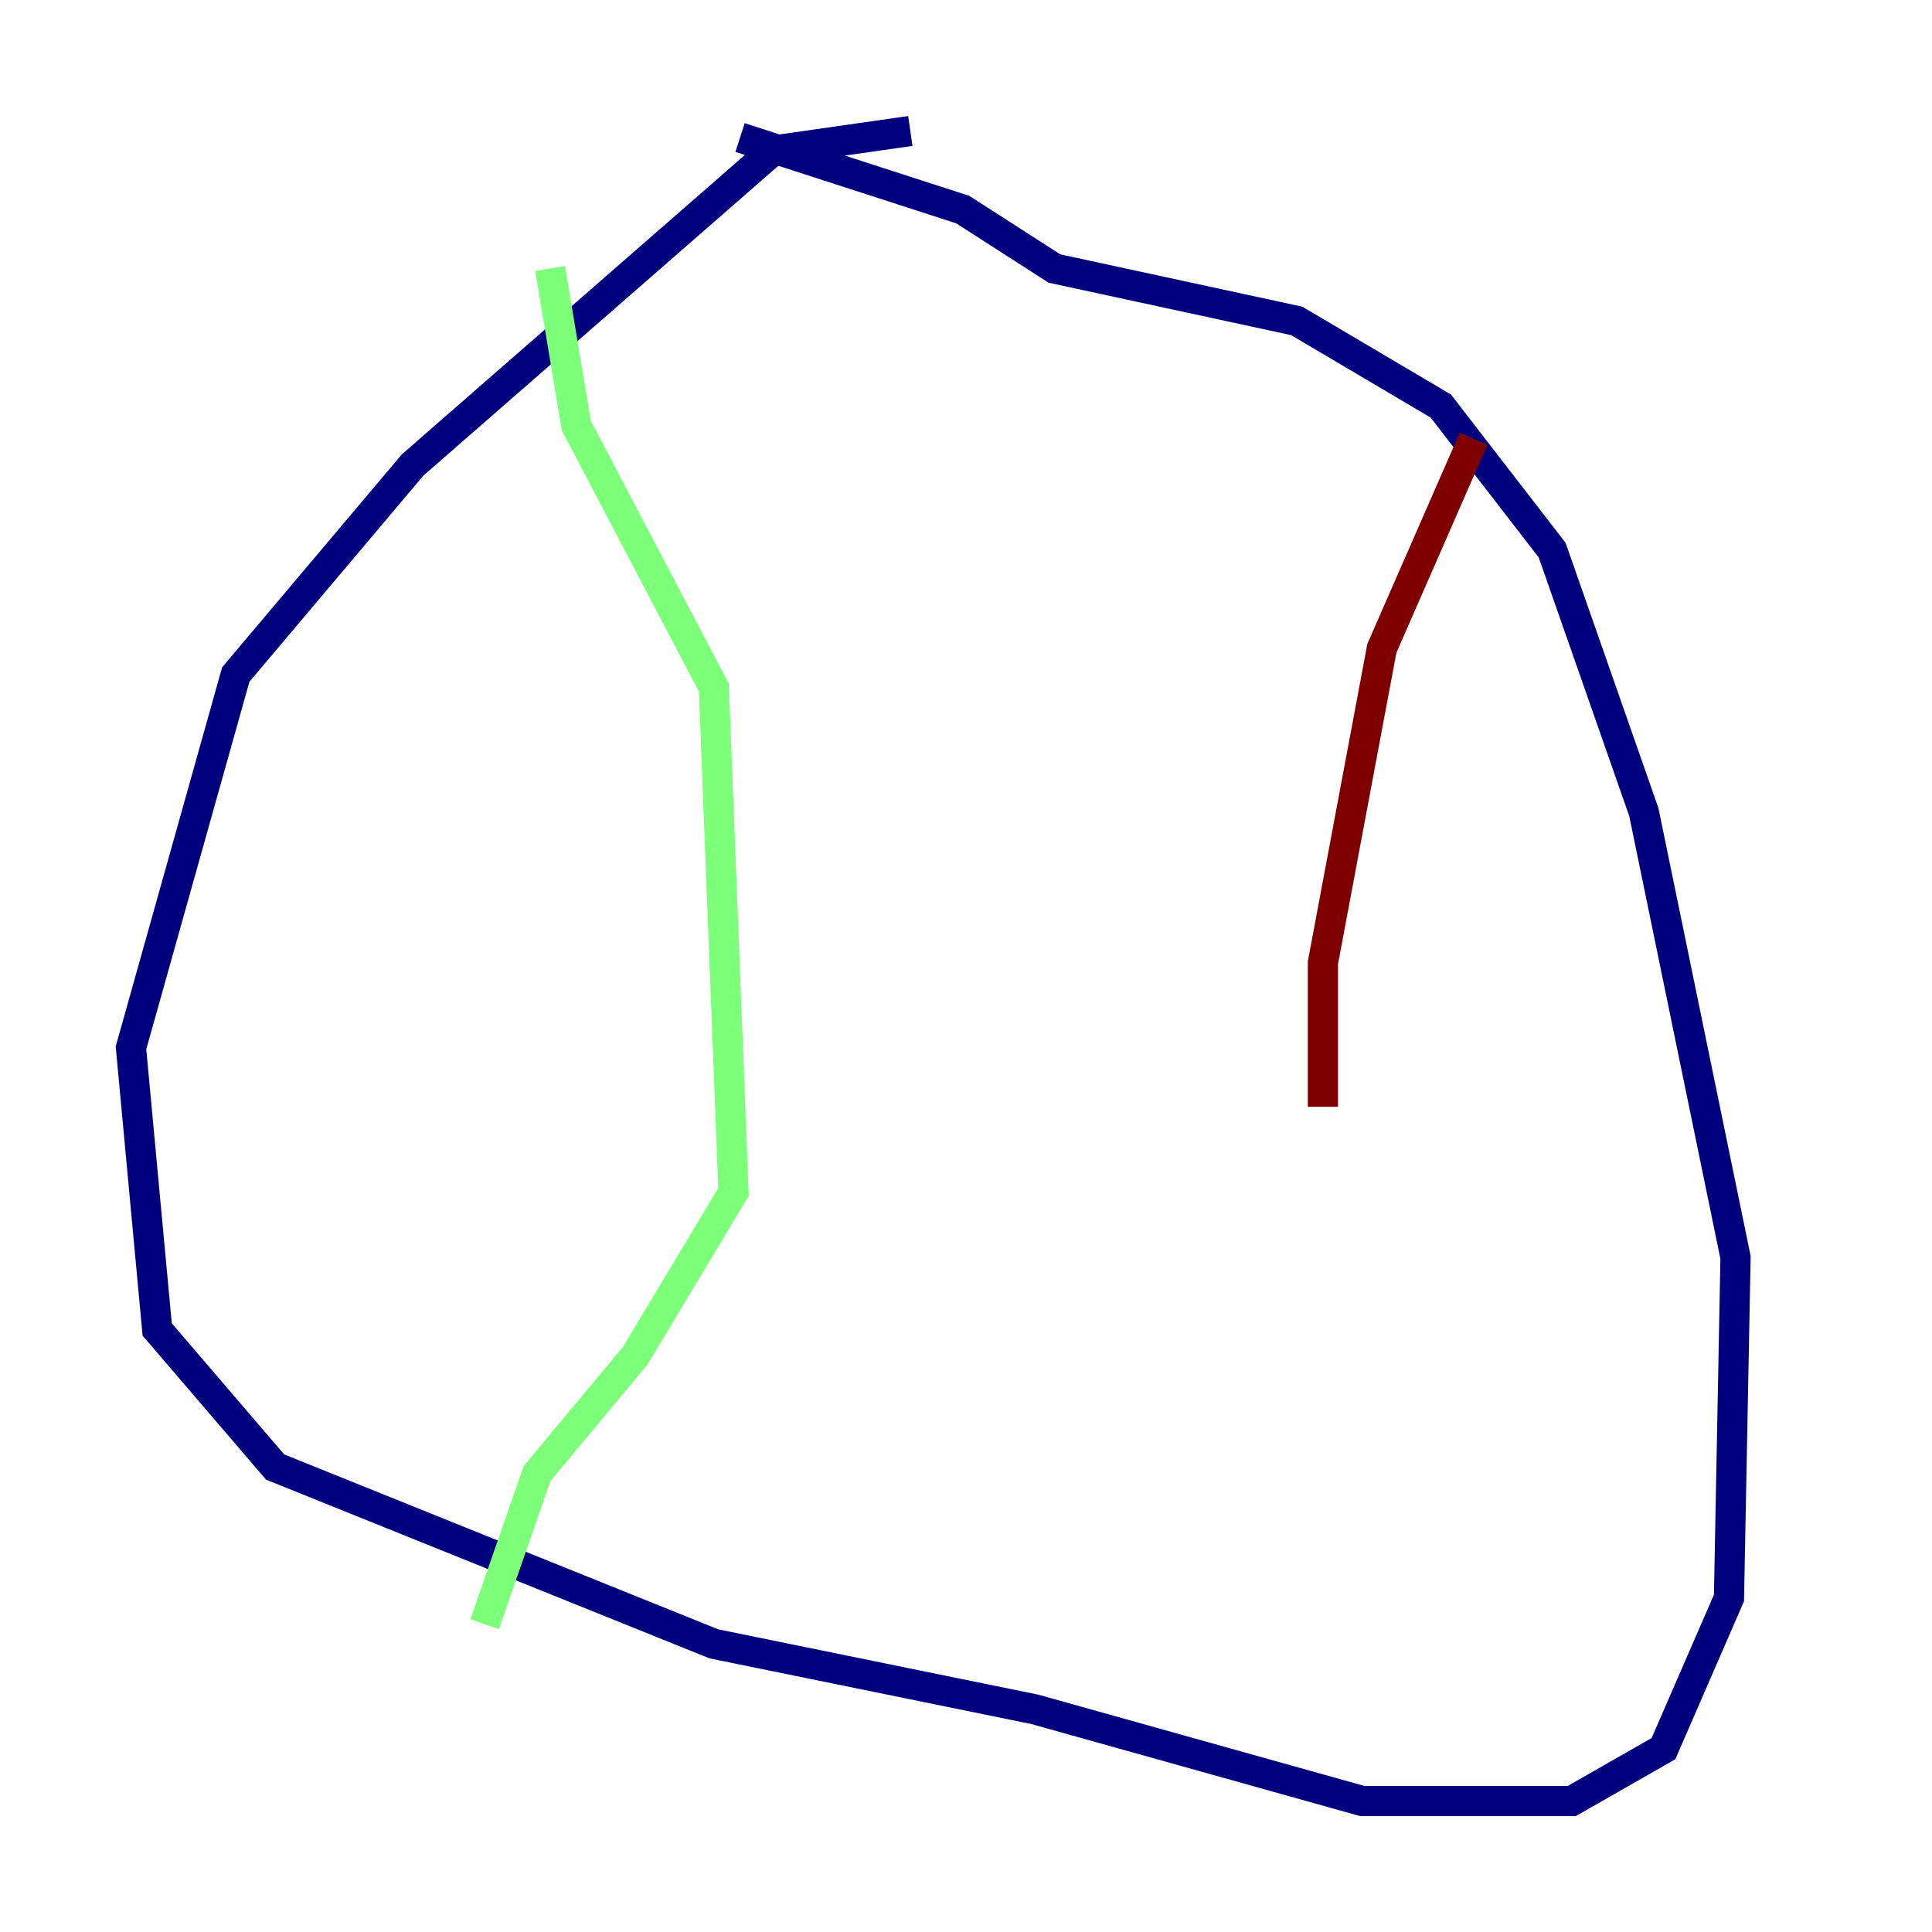 <?xml version="1.0" encoding="utf-8" ?>
<svg baseProfile="tiny" height="128" version="1.2" viewBox="0,0,128,128" width="128" xmlns="http://www.w3.org/2000/svg" xmlns:ev="http://www.w3.org/2001/xml-events" xmlns:xlink="http://www.w3.org/1999/xlink"><defs /><polyline fill="none" points="60.312,8.678 51.2,9.98 27.336,30.807 15.62,44.691 8.678,69.424 10.414,88.081 18.224,97.193 47.295,108.909 68.556,113.248 90.251,119.322 104.136,119.322 110.21,115.851 114.549,105.871 114.983,83.308 108.909,53.803 102.834,36.447 95.458,26.902 85.912,21.261 69.858,17.79 63.783,13.885 49.031,9.112" stroke="#00007f" stroke-width="2" /><polyline fill="none" points="36.447,17.79 38.183,28.203 47.295,45.559 48.597,78.969 42.088,89.817 35.58,97.627 32.108,107.607" stroke="#7cff79" stroke-width="2" /><polyline fill="none" points="97.627,29.071 91.552,42.956 87.647,63.783 87.647,73.329" stroke="#7f0000" stroke-width="2" /></svg>
